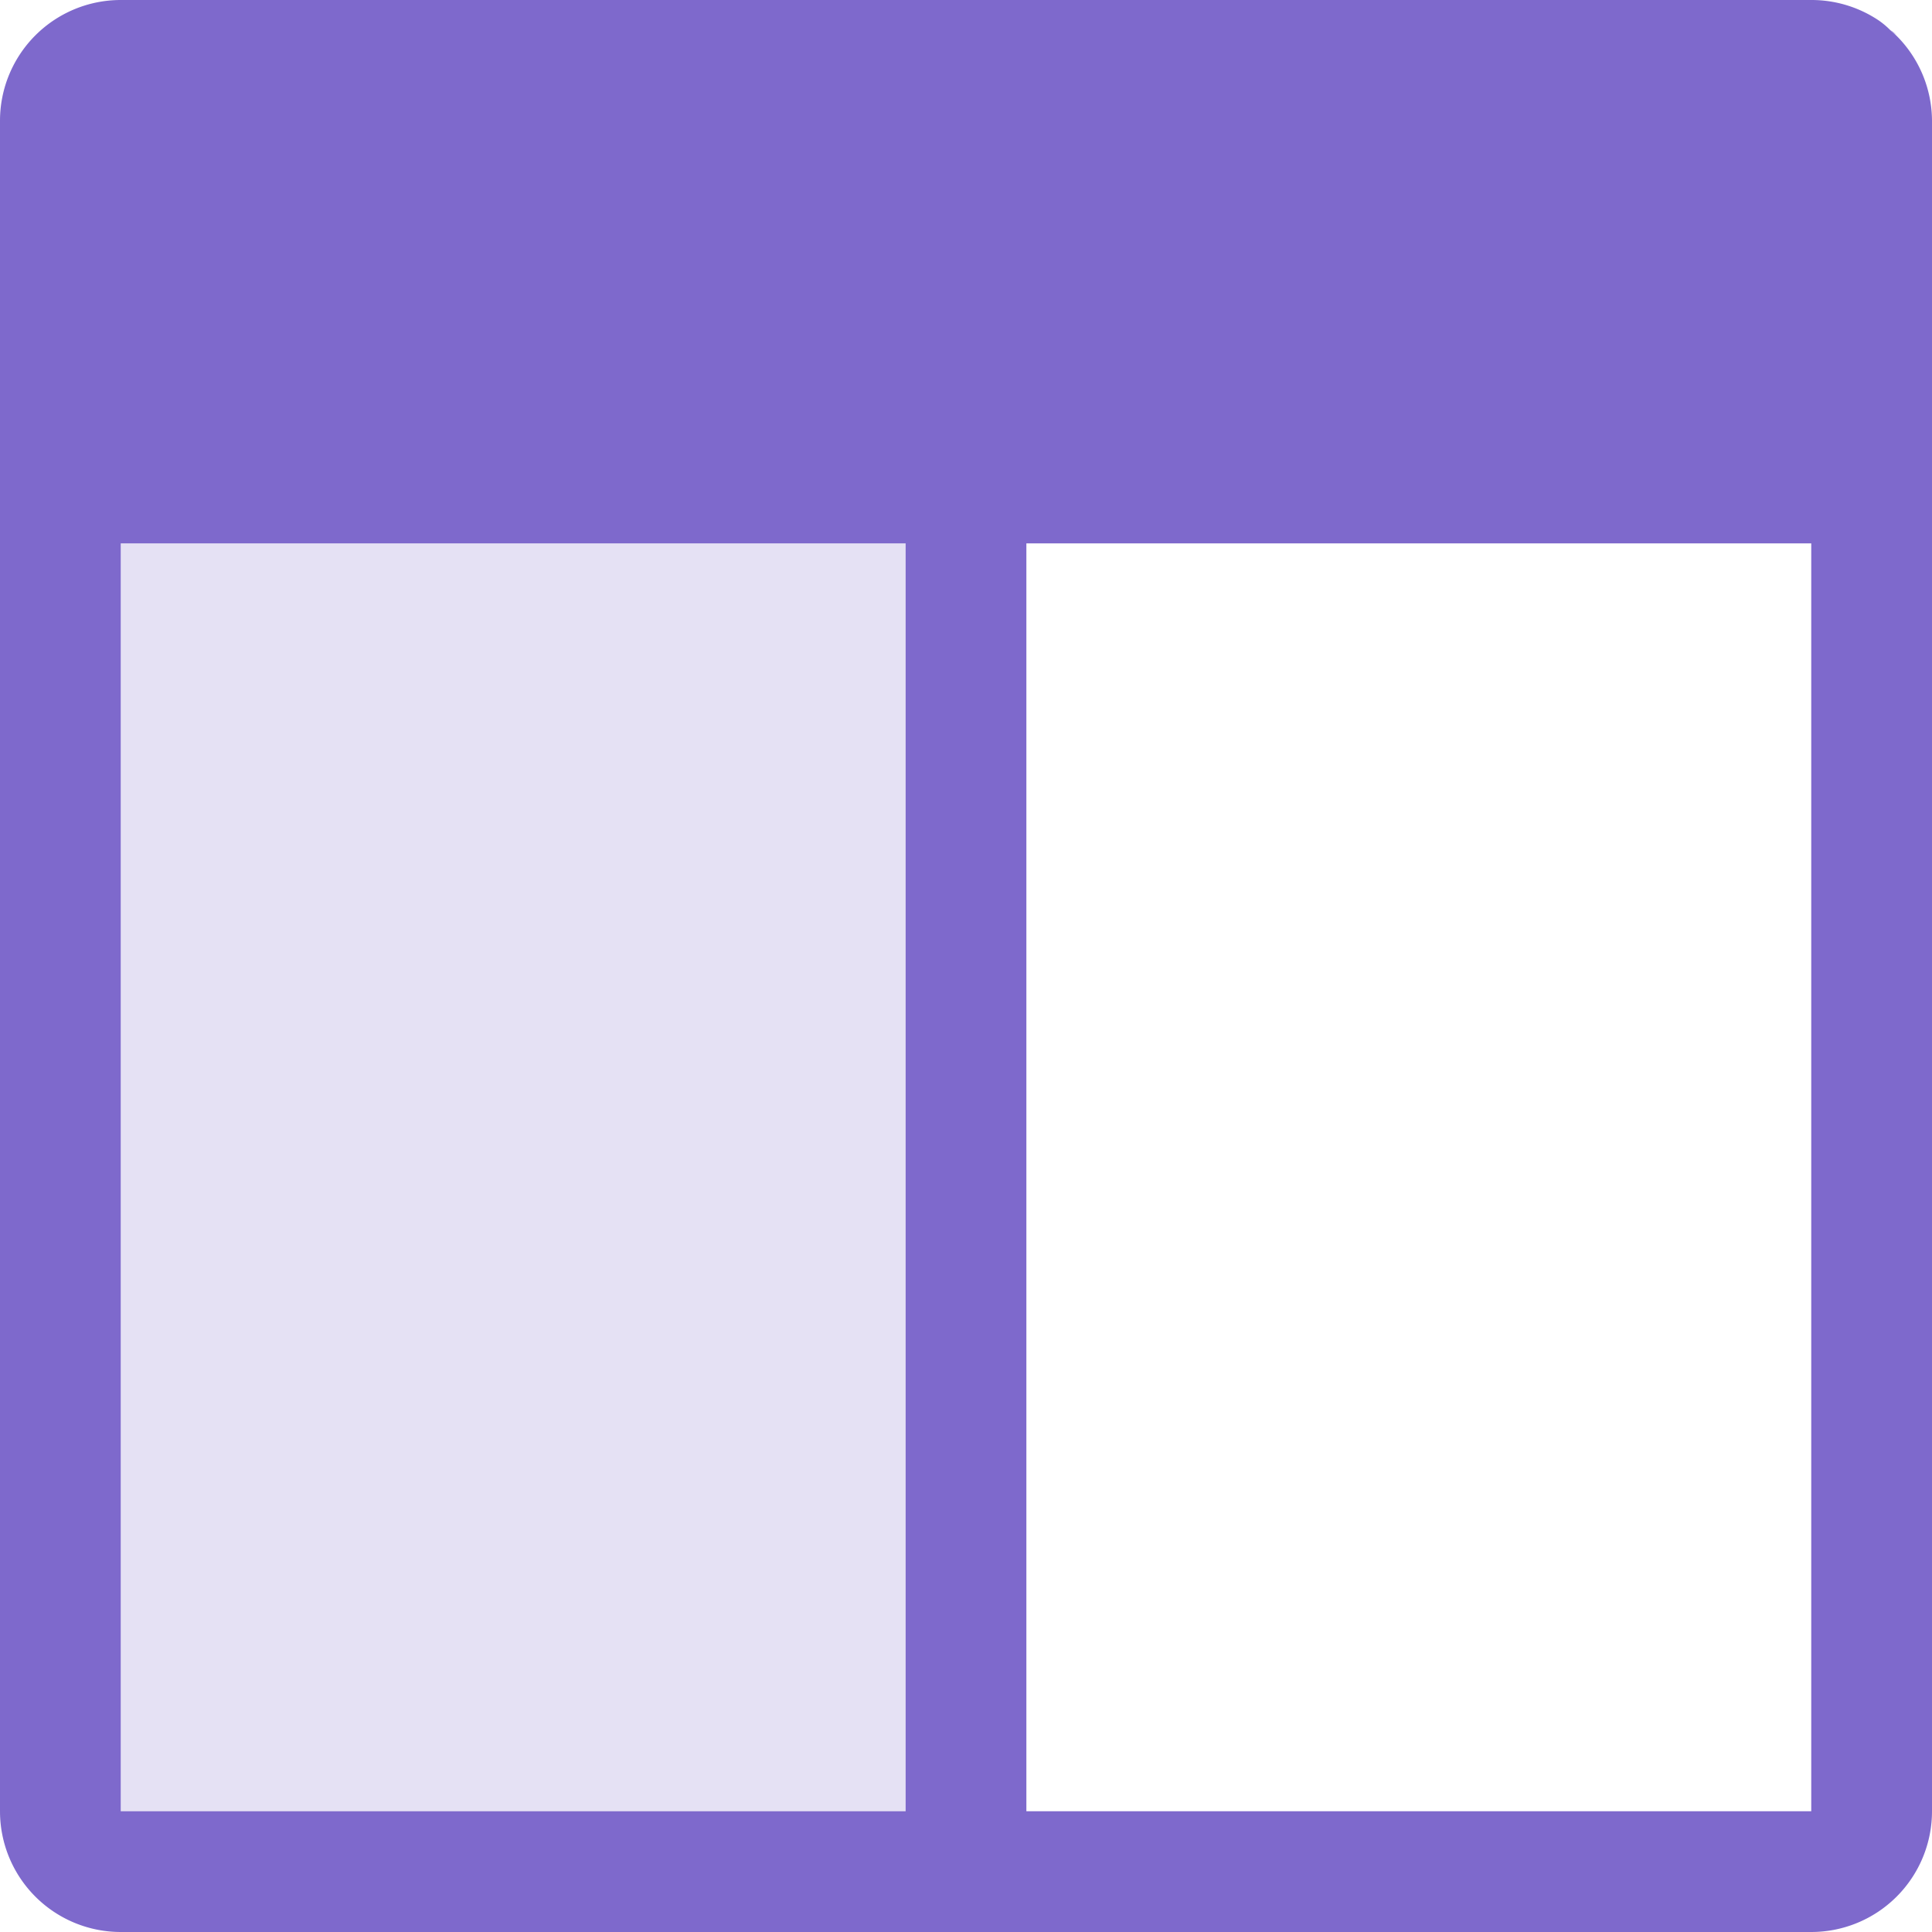 <svg xmlns="http://www.w3.org/2000/svg" viewBox="0 0 32 32"><defs><style>.a52526c7-e6f0-4c58-a962-629128d15bab,.a82b3ab5-5cf9-405f-9c44-7df92eae6ef0{fill:#7e69cc;}.a52526c7-e6f0-4c58-a962-629128d15bab{opacity:0.2;}</style></defs><title>资源 91</title><g id="e11dfba0-776c-43bd-96a2-13d00af2892b" data-name="图层 2"><g id="aa224c12-8bd3-4196-8b02-1b791d7eba19" data-name="ddc图标"><rect class="a52526c7-e6f0-4c58-a962-629128d15bab" x="2" y="9" width="13" height="21"/><path class="a82b3ab5-5cf9-405f-9c44-7df92eae6ef0" d="M31.41.58h0L31.31.5A.39.39,0,0,1,31.41.58Z"/><path class="a82b3ab5-5cf9-405f-9c44-7df92eae6ef0" d="M31.41.59,31.31.5a1.35,1.35,0,0,0-.19-.16A2,2,0,0,0,30,0H2A2,2,0,0,0,0,2V30a2,2,0,0,0,2,2H30a2,2,0,0,0,2-2V2A2,2,0,0,0,31.41.59ZM15,30H2V9H15Zm15,0H17V9H30Z"/></g></g></svg>